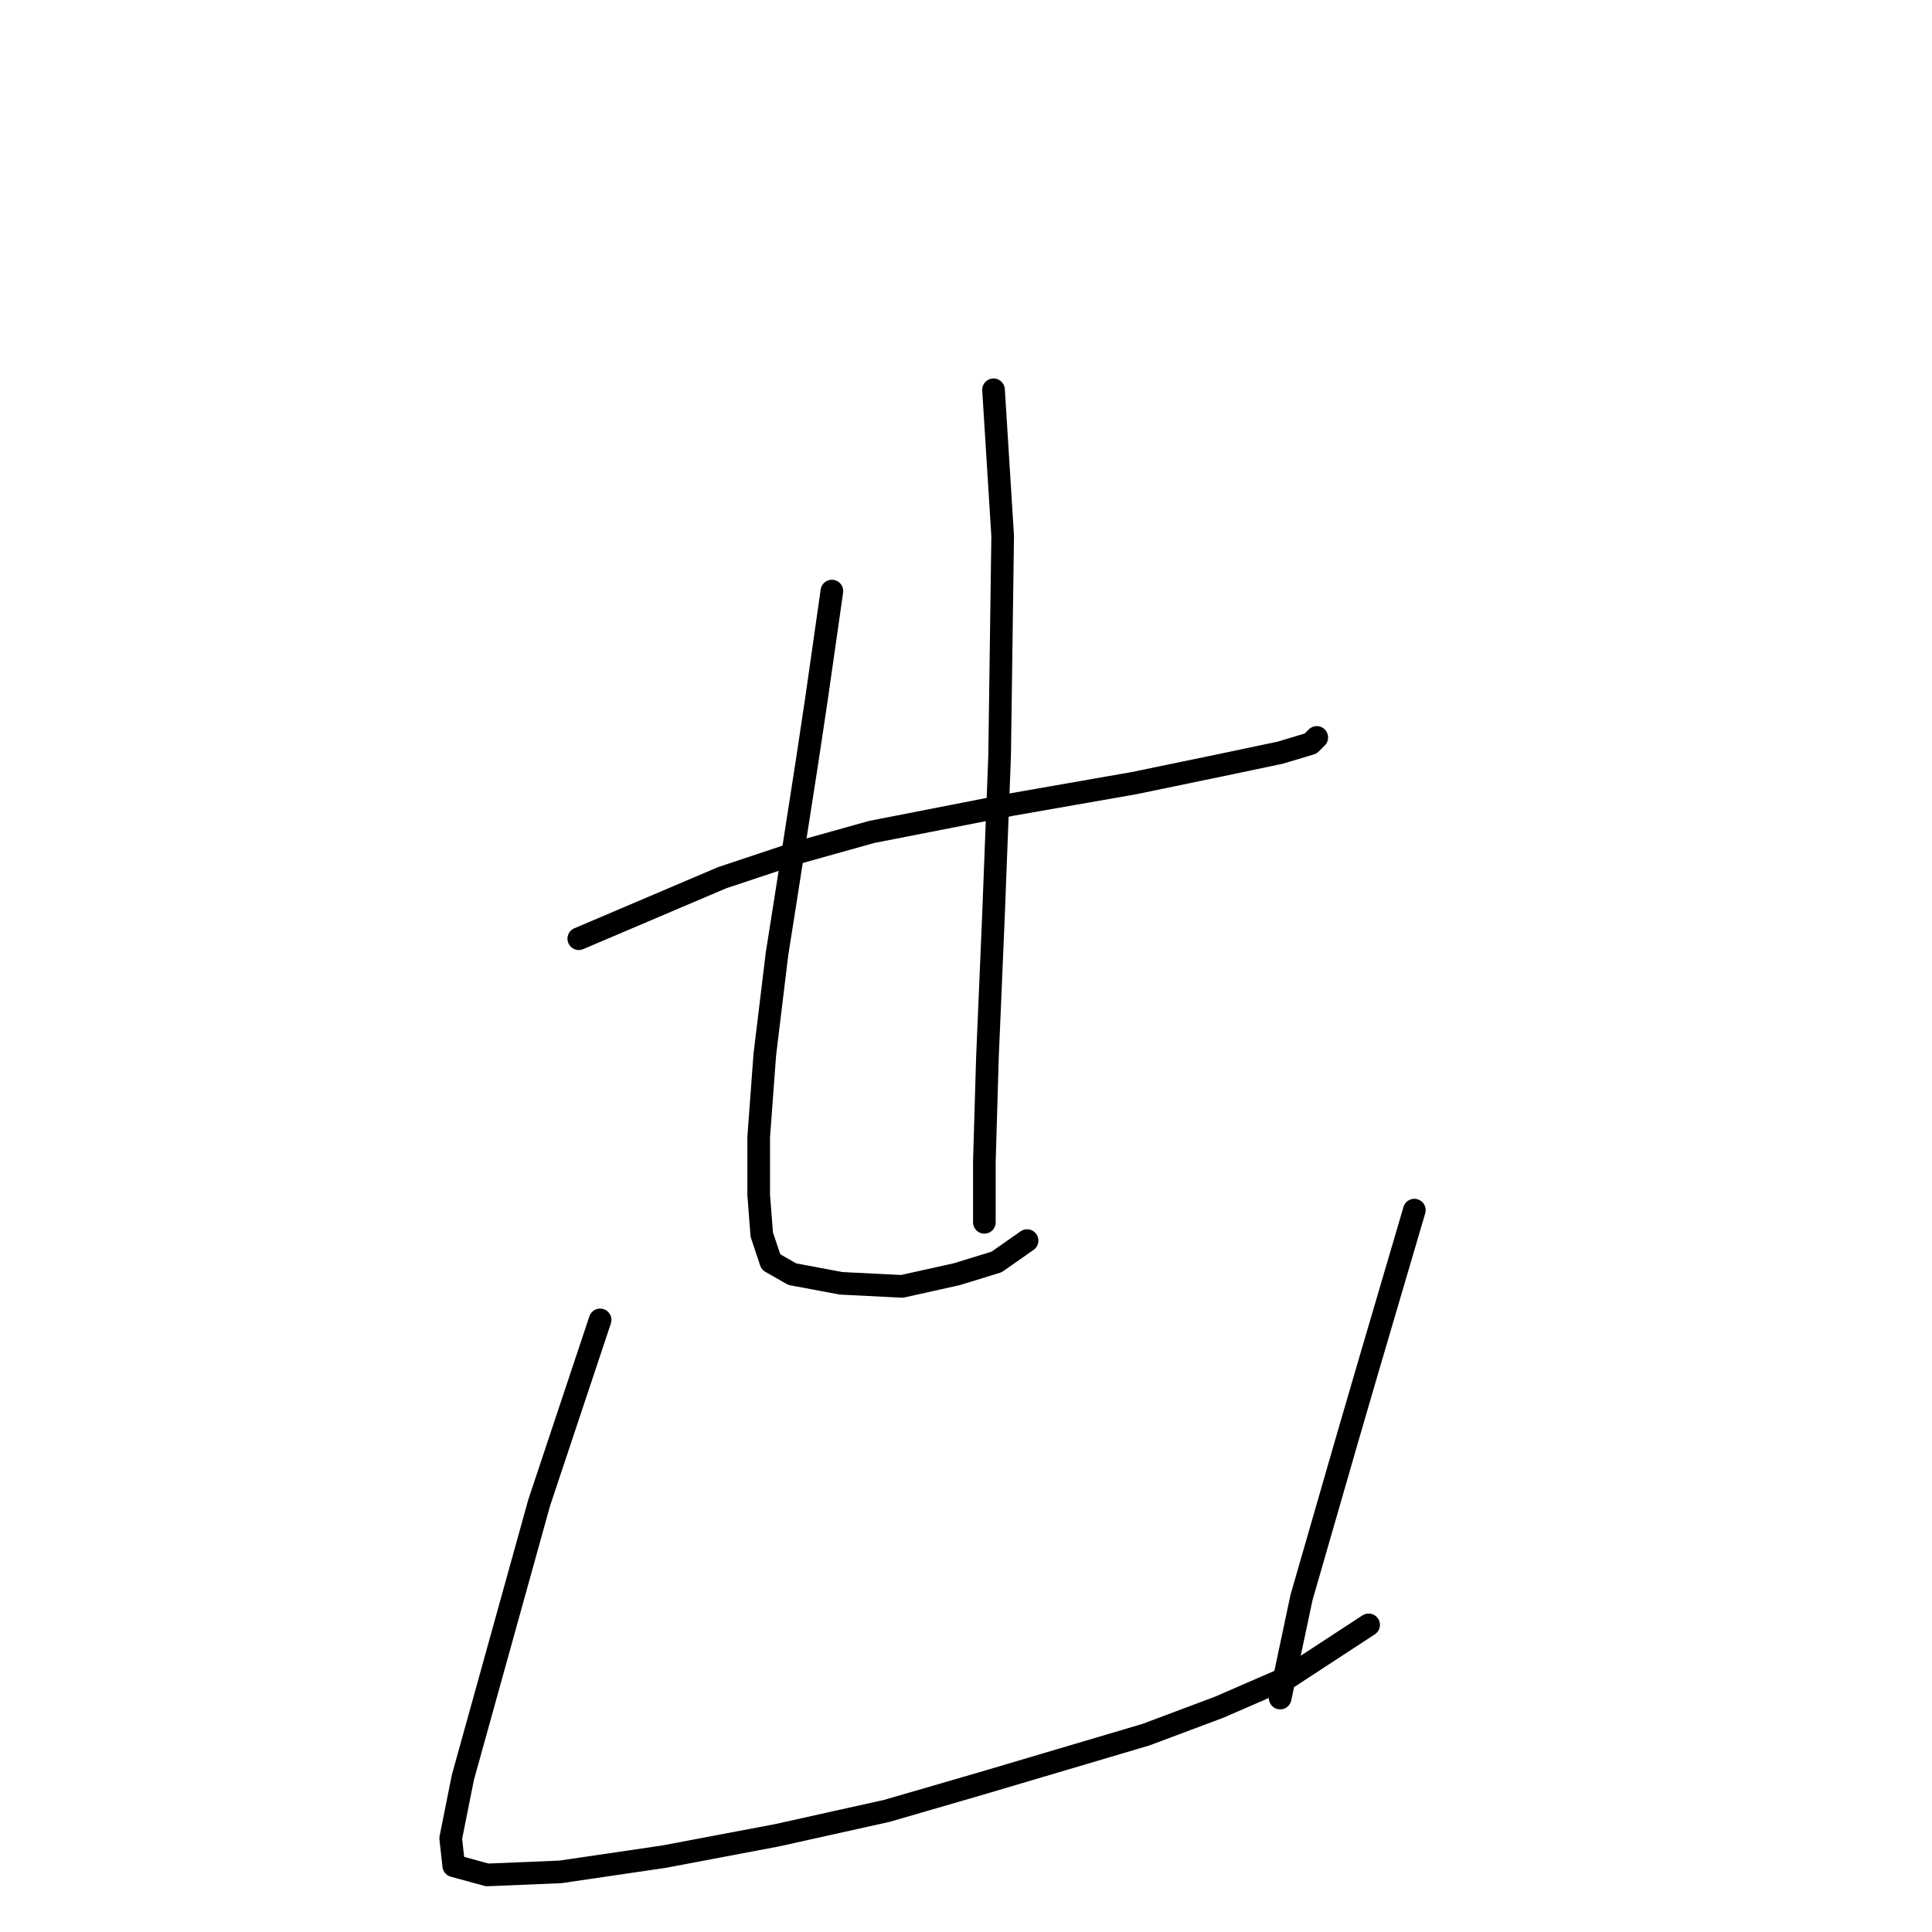 <?xml version="1.0" standalone="no"?>
    <svg width="256" height="256" xmlns="http://www.w3.org/2000/svg" version="1.1">
    <polyline stroke="black" stroke-width="3" stroke-linecap="round" fill="transparent" stroke-linejoin="round" points="76.691 124.384 95.683 116.302 105.381 113.07 115.483 110.241 134.071 106.604 150.234 103.776 161.953 101.351 169.63 99.735 173.671 98.523 174.479 97.715 174.479 97.715 " />
        <polyline stroke="black" stroke-width="3" stroke-linecap="round" fill="transparent" stroke-linejoin="round" points="110.23 78.319 108.21 92.462 106.998 100.543 104.169 118.727 102.957 126.405 101.341 139.739 100.532 150.649 100.532 158.327 100.936 163.58 102.149 167.217 104.977 168.833 111.443 170.045 119.524 170.45 126.798 168.833 132.051 167.217 136.092 164.388 136.092 164.388 " />
        <polyline stroke="black" stroke-width="3" stroke-linecap="round" fill="transparent" stroke-linejoin="round" points="131.647 51.649 132.859 71.045 132.455 100.139 131.647 121.151 130.839 140.143 130.434 153.882 130.434 161.964 130.434 161.964 " />
        <polyline stroke="black" stroke-width="3" stroke-linecap="round" fill="transparent" stroke-linejoin="round" points="79.52 174.894 71.438 199.139 61.336 235.507 59.72 243.588 60.124 247.225 64.569 248.437 74.267 248.033 88.006 246.013 102.957 243.184 117.504 239.952 130.03 236.315 140.941 233.082 151.851 229.85 161.549 226.213 170.843 222.172 181.349 215.303 181.349 215.303 " />
        <polyline stroke="black" stroke-width="3" stroke-linecap="round" fill="transparent" stroke-linejoin="round" points="187.41 160.347 181.349 180.956 178.52 190.654 172.459 211.666 169.63 225.001 169.63 225.001 " />
        </svg>